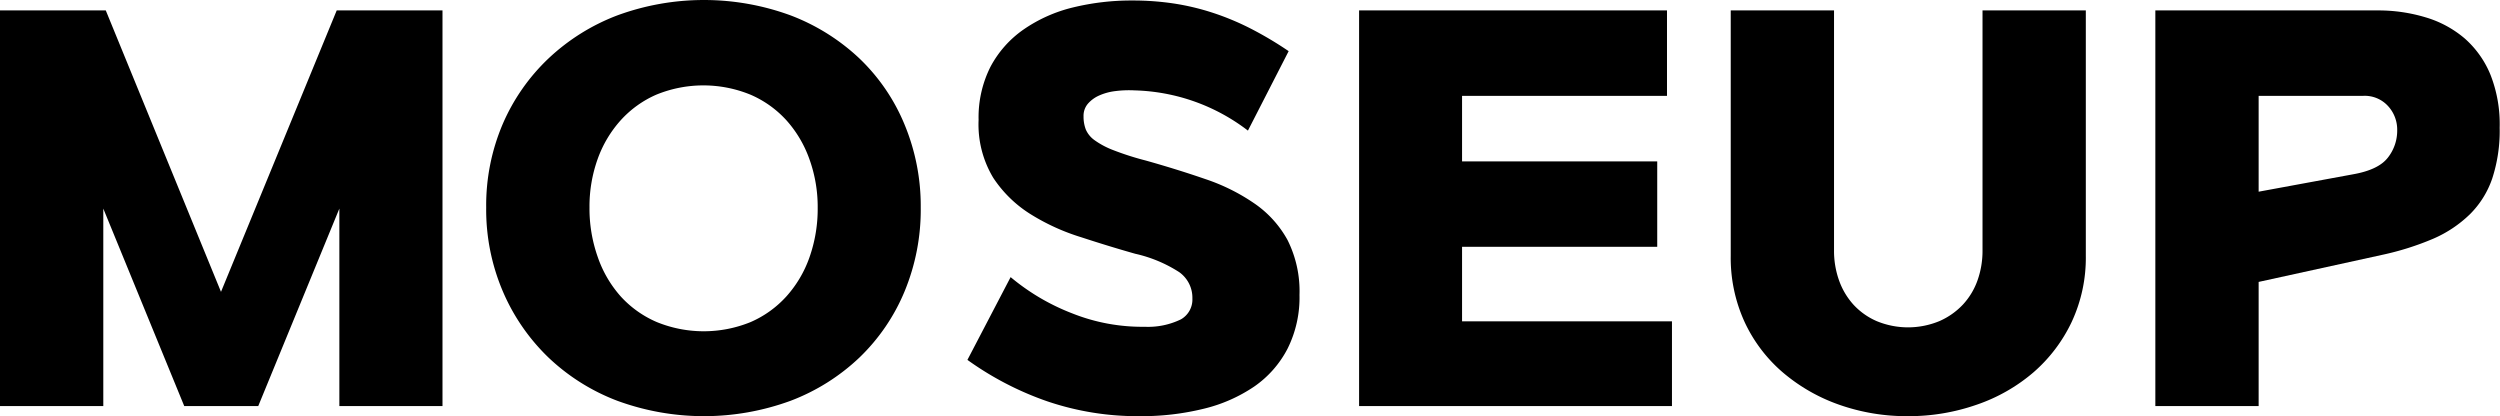 <svg id="Layer_1" data-name="Layer 1" xmlns="http://www.w3.org/2000/svg" viewBox="0 0 302.04 50.28"><path d="M40.68,1.2H53.46V49H41V25.14L31.2,49H22.26L12.48,25.14V49H0V1.2H12.78l13.92,34Z" transform="translate(0 0.06)"/><path d="M58.74,25a25,25,0,0,1,2-10.08A24,24,0,0,1,66.27,7,25.1,25.1,0,0,1,74.58,1.8a30.4,30.4,0,0,1,20.94,0A25.1,25.1,0,0,1,103.83,7a23.32,23.32,0,0,1,5.46,8A25.66,25.66,0,0,1,111.24,25a25.82,25.82,0,0,1-1.95,10.14,23.63,23.63,0,0,1-5.46,8,24.85,24.85,0,0,1-8.31,5.22,30.4,30.4,0,0,1-20.94,0,24.85,24.85,0,0,1-8.31-5.22,24.38,24.38,0,0,1-5.52-8A25.14,25.14,0,0,1,58.74,25Zm12.48,0a17.58,17.58,0,0,0,1,6A14,14,0,0,0,75,35.76a12.59,12.59,0,0,0,4.35,3.09,15,15,0,0,0,11.34,0A12.59,12.59,0,0,0,95,35.76a14,14,0,0,0,2.79-4.71,17.58,17.58,0,0,0,1-6,17,17,0,0,0-1-5.88A14.07,14.07,0,0,0,95,14.46a12.59,12.59,0,0,0-4.35-3.09,15,15,0,0,0-11.34,0A12.59,12.59,0,0,0,75,14.46a14.07,14.07,0,0,0-2.79,4.68A17,17,0,0,0,71.22,25Z" transform="translate(0 0.06)"/><path d="M122.1,33.42a26.28,26.28,0,0,0,7.44,4.38,22.83,22.83,0,0,0,8.76,1.62,9.08,9.08,0,0,0,4.38-.9A2.76,2.76,0,0,0,144.06,36a3.79,3.79,0,0,0-1.59-3.18,16.44,16.44,0,0,0-5.31-2.22q-3.18-.9-6.54-2a25.9,25.9,0,0,1-6.12-2.79A14.76,14.76,0,0,1,120,21.42a12.48,12.48,0,0,1-1.77-7A13.55,13.55,0,0,1,119.67,8a12.78,12.78,0,0,1,4-4.5A17.83,17.83,0,0,1,129.63.84,29.72,29.72,0,0,1,136.8,0a33.36,33.36,0,0,1,5,.36,29.46,29.46,0,0,1,4.68,1.11,31.83,31.83,0,0,1,4.56,1.89,43.48,43.48,0,0,1,4.65,2.76l-4.92,9.6a23.48,23.48,0,0,0-13.68-4.86,13.06,13.06,0,0,0-2.37.09,6.77,6.77,0,0,0-1.95.54,3.88,3.88,0,0,0-1.35,1,2.24,2.24,0,0,0-.51,1.5,4.34,4.34,0,0,0,.27,1.59,3.1,3.1,0,0,0,1.05,1.29,9.91,9.91,0,0,0,2.25,1.2,34.3,34.3,0,0,0,3.93,1.26q3.84,1.08,7.23,2.25a23.64,23.64,0,0,1,5.91,2.94,12.86,12.86,0,0,1,4,4.41A13.8,13.8,0,0,1,157,35.58a13.82,13.82,0,0,1-1.44,6.48,12.59,12.59,0,0,1-4,4.56,18.6,18.6,0,0,1-6.12,2.7,31.37,31.37,0,0,1-7.74.9,33.92,33.92,0,0,1-11.19-1.8,37.62,37.62,0,0,1-9.63-5Z" transform="translate(0 0.06)"/><path d="M200.22,19.44V29.76H176.64v9H202V49h-37.8V1.2h37.2V11.52H176.64v7.92Z" transform="translate(0 0.06)"/><path d="M230.52,50.22a24.56,24.56,0,0,1-8.31-1.38,21.39,21.39,0,0,1-6.81-3.9,18,18,0,0,1-4.62-6.09,18.58,18.58,0,0,1-1.68-8V1.2h12.48v29a10.62,10.62,0,0,0,.6,3.6,8.68,8.68,0,0,0,1.74,2.94,8.32,8.32,0,0,0,2.82,2,9.9,9.9,0,0,0,7.56,0,8.64,8.64,0,0,0,2.85-2,8.44,8.44,0,0,0,1.77-2.94,10.62,10.62,0,0,0,.6-3.6V1.2H252V30.84a18.31,18.31,0,0,1-1.71,8,18.57,18.57,0,0,1-4.62,6.09,20.91,20.91,0,0,1-6.84,3.9A24.9,24.9,0,0,1,230.52,50.22Z" transform="translate(0 0.06)"/><path d="M260.4,1.2h26.82a19.79,19.79,0,0,1,5.85.84,12.92,12.92,0,0,1,4.71,2.55A11.75,11.75,0,0,1,300.9,9,16.27,16.27,0,0,1,302,15.36a18.56,18.56,0,0,1-.9,6.15,11.17,11.17,0,0,1-2.7,4.32A14.72,14.72,0,0,1,294,28.77a33.75,33.75,0,0,1-6.15,1.95L272.88,34V49H260.4Zm29.22,14.46a4.2,4.2,0,0,0-1.11-2.91,3.8,3.8,0,0,0-3-1.23H272.88V23.1l11.4-2.1q3.06-.54,4.2-2A5.26,5.26,0,0,0,289.62,15.66Z" transform="translate(0 0.06)"/></svg>